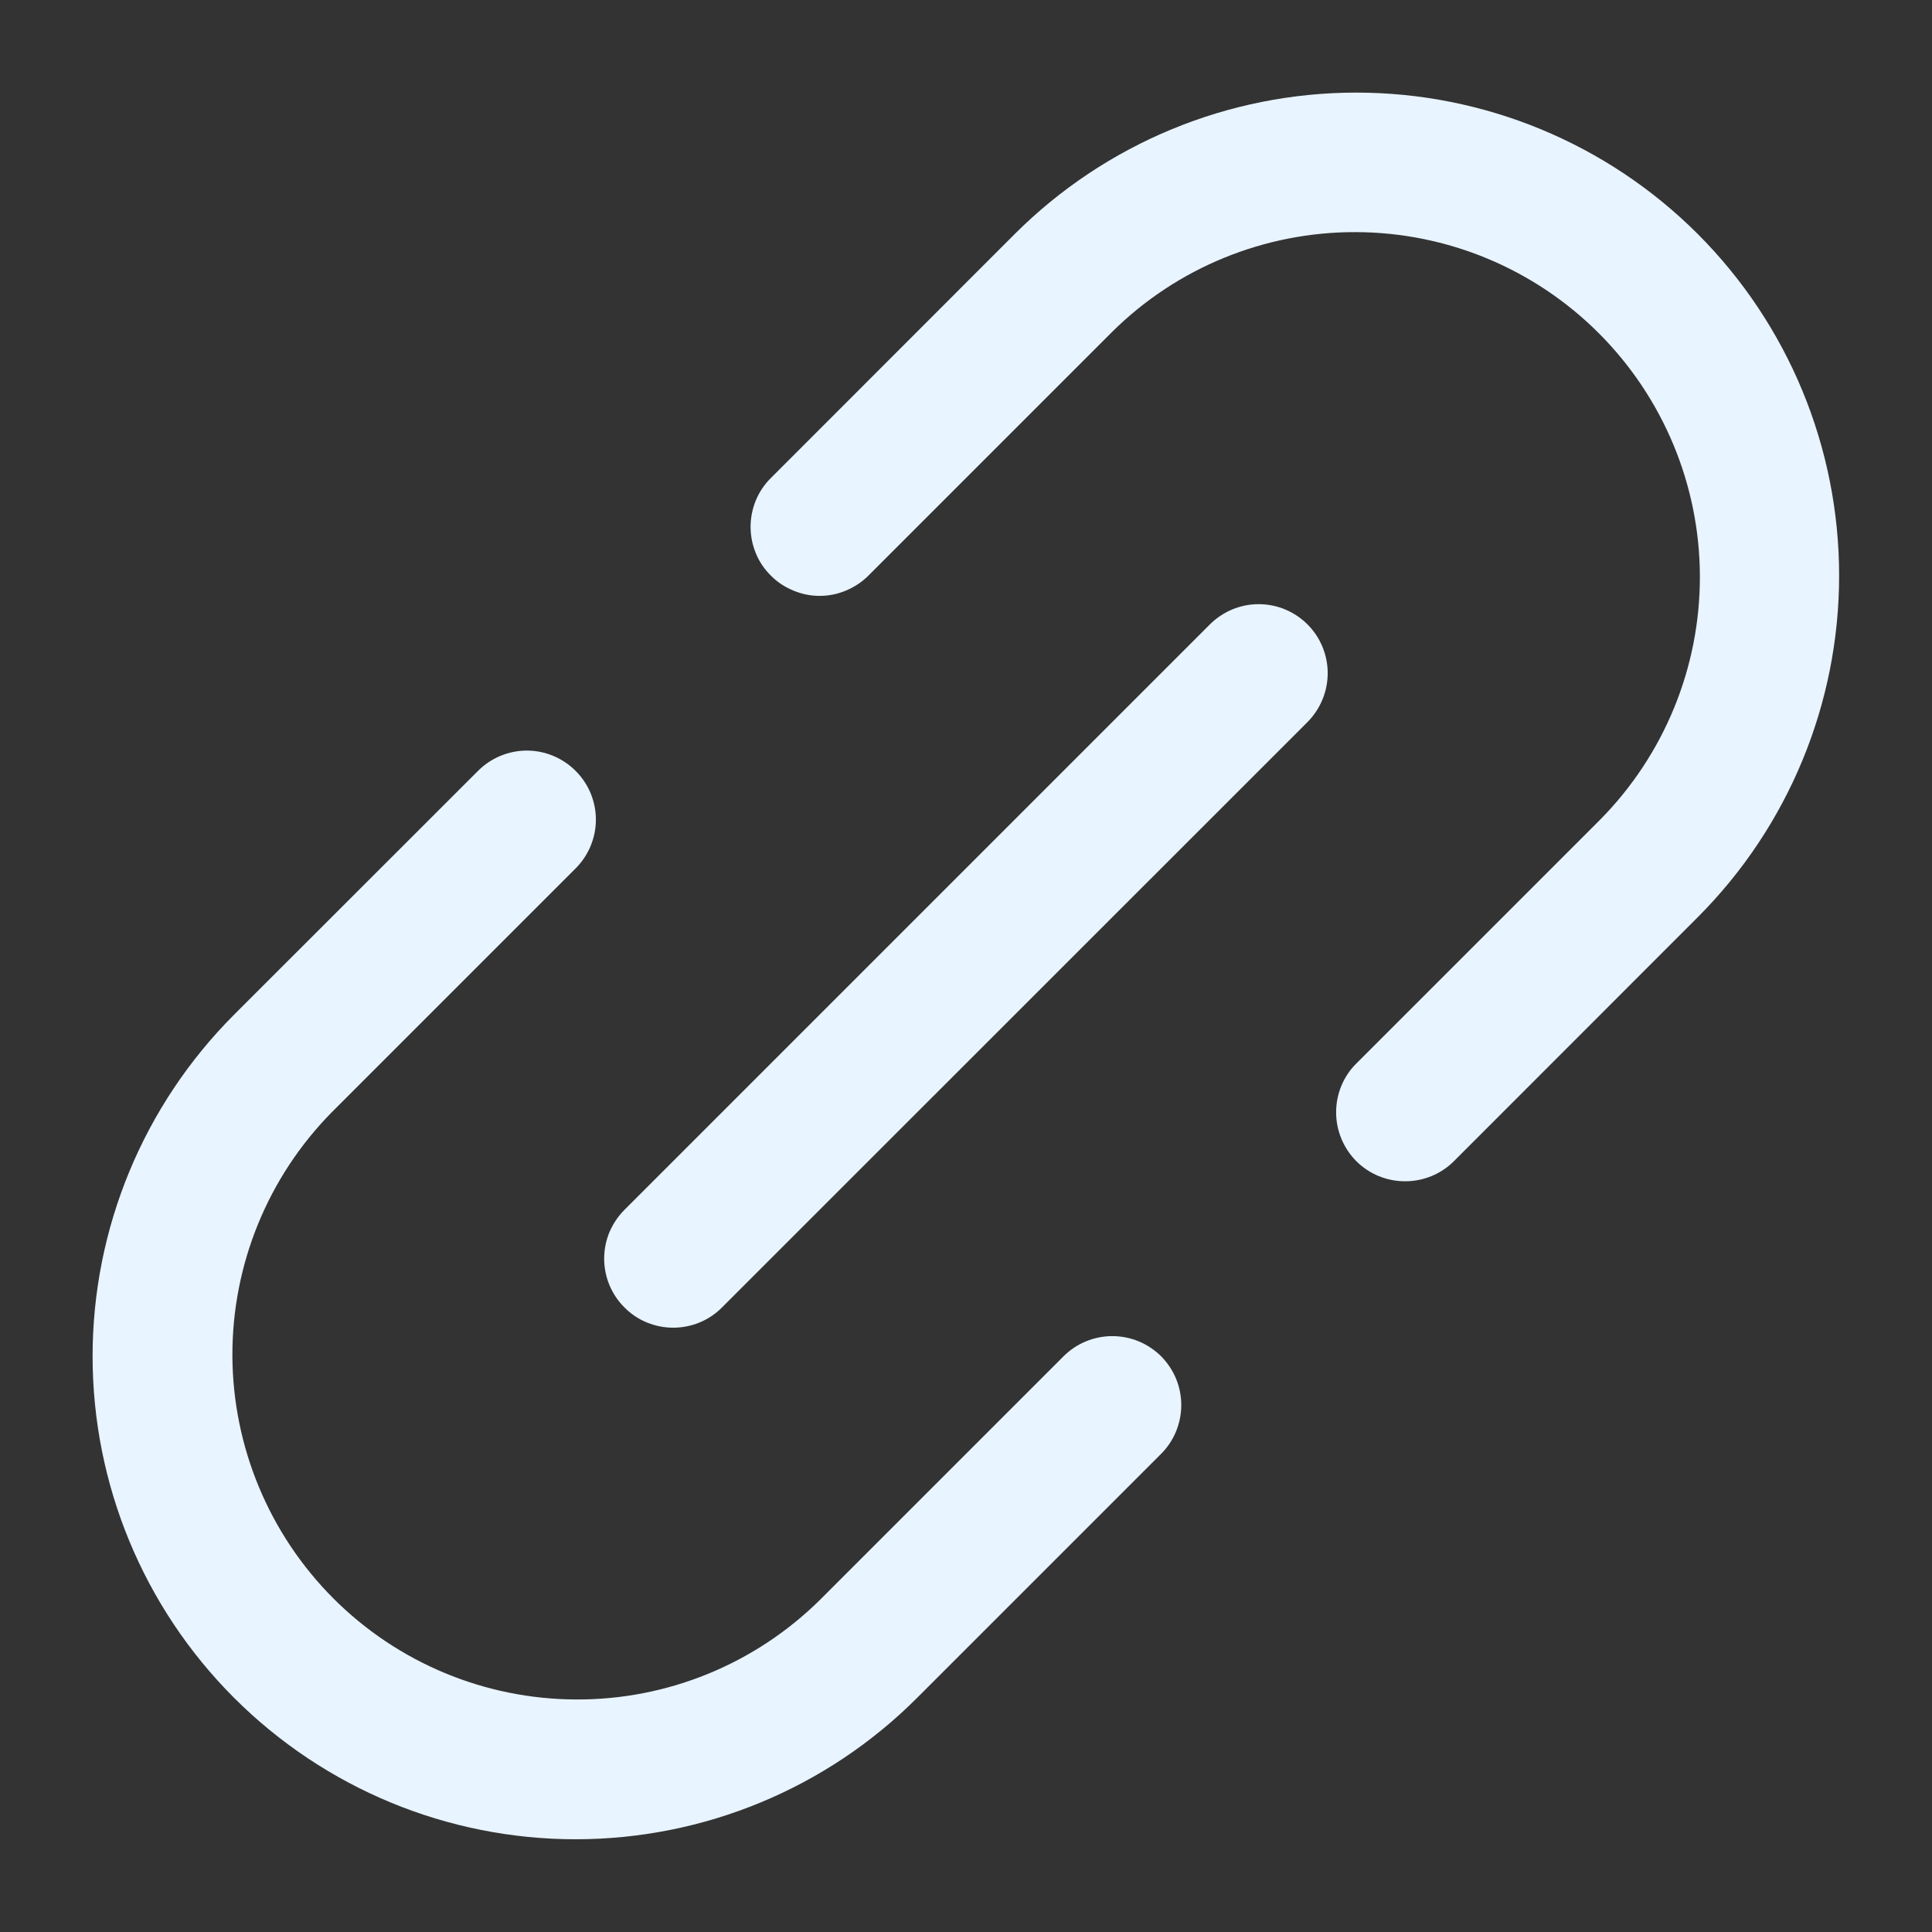 <svg width="14" height="14" viewBox="0 0 14 14" fill="none" xmlns="http://www.w3.org/2000/svg">
<rect x="0" y="0" width="14" height="14" fill="#333333" stroke="none"/>
<path d="M9.475 4.525C9.568 4.618 9.621 4.745 9.621 4.878C9.621 5.011 9.568 5.138 9.475 5.232L5.232 9.474C5.186 9.521 5.13 9.558 5.07 9.583C5.009 9.608 4.944 9.621 4.878 9.621C4.813 9.621 4.748 9.608 4.687 9.583C4.626 9.558 4.571 9.521 4.525 9.474C4.478 9.428 4.442 9.373 4.416 9.312C4.391 9.251 4.378 9.186 4.378 9.121C4.378 9.055 4.391 8.99 4.416 8.929C4.442 8.869 4.478 8.814 4.525 8.767L8.767 4.525C8.861 4.431 8.988 4.378 9.121 4.378C9.254 4.378 9.381 4.431 9.475 4.525ZM7.707 9.828L5.939 11.596C5.469 12.059 4.835 12.318 4.175 12.315C3.515 12.313 2.883 12.05 2.416 11.583C1.95 11.116 1.687 10.484 1.684 9.825C1.682 9.165 1.94 8.531 2.403 8.061L4.171 6.293C4.265 6.199 4.318 6.072 4.318 5.939C4.318 5.807 4.265 5.679 4.171 5.586C4.077 5.492 3.95 5.439 3.818 5.439C3.685 5.439 3.558 5.492 3.464 5.586L1.696 7.353C1.04 8.01 0.671 8.9 0.671 9.828C0.671 10.757 1.04 11.647 1.696 12.303C2.353 12.96 3.243 13.328 4.171 13.328C5.099 13.328 5.99 12.96 6.646 12.303L8.414 10.535C8.46 10.489 8.497 10.434 8.522 10.373C8.547 10.312 8.56 10.247 8.56 10.182C8.56 10.116 8.547 10.051 8.522 9.99C8.497 9.93 8.46 9.875 8.414 9.828C8.367 9.782 8.312 9.745 8.252 9.72C8.191 9.695 8.126 9.682 8.06 9.682C7.995 9.682 7.93 9.695 7.869 9.72C7.808 9.745 7.753 9.782 7.707 9.828ZM12.303 1.696C11.647 1.04 10.757 0.671 9.828 0.671C8.9 0.671 8.01 1.04 7.353 1.696L5.586 3.464C5.539 3.51 5.502 3.566 5.477 3.626C5.452 3.687 5.439 3.752 5.439 3.818C5.439 3.883 5.452 3.948 5.477 4.009C5.502 4.07 5.539 4.125 5.586 4.171C5.632 4.218 5.687 4.254 5.748 4.279C5.809 4.305 5.874 4.318 5.939 4.318C6.005 4.318 6.07 4.305 6.131 4.279C6.191 4.254 6.246 4.218 6.293 4.171L8.061 2.403C8.53 1.939 9.165 1.68 9.825 1.682C10.486 1.684 11.118 1.947 11.585 2.414C12.052 2.881 12.316 3.514 12.318 4.174C12.32 4.835 12.06 5.469 11.596 5.939L9.828 7.707C9.734 7.8 9.682 7.928 9.682 8.06C9.682 8.193 9.735 8.32 9.828 8.414C9.922 8.508 10.049 8.56 10.182 8.56C10.315 8.56 10.442 8.508 10.536 8.414L12.303 6.646C12.959 5.989 13.327 5.099 13.327 4.171C13.327 3.243 12.959 2.353 12.303 1.696Z" fill="#E8F4FF"/>
</svg>
